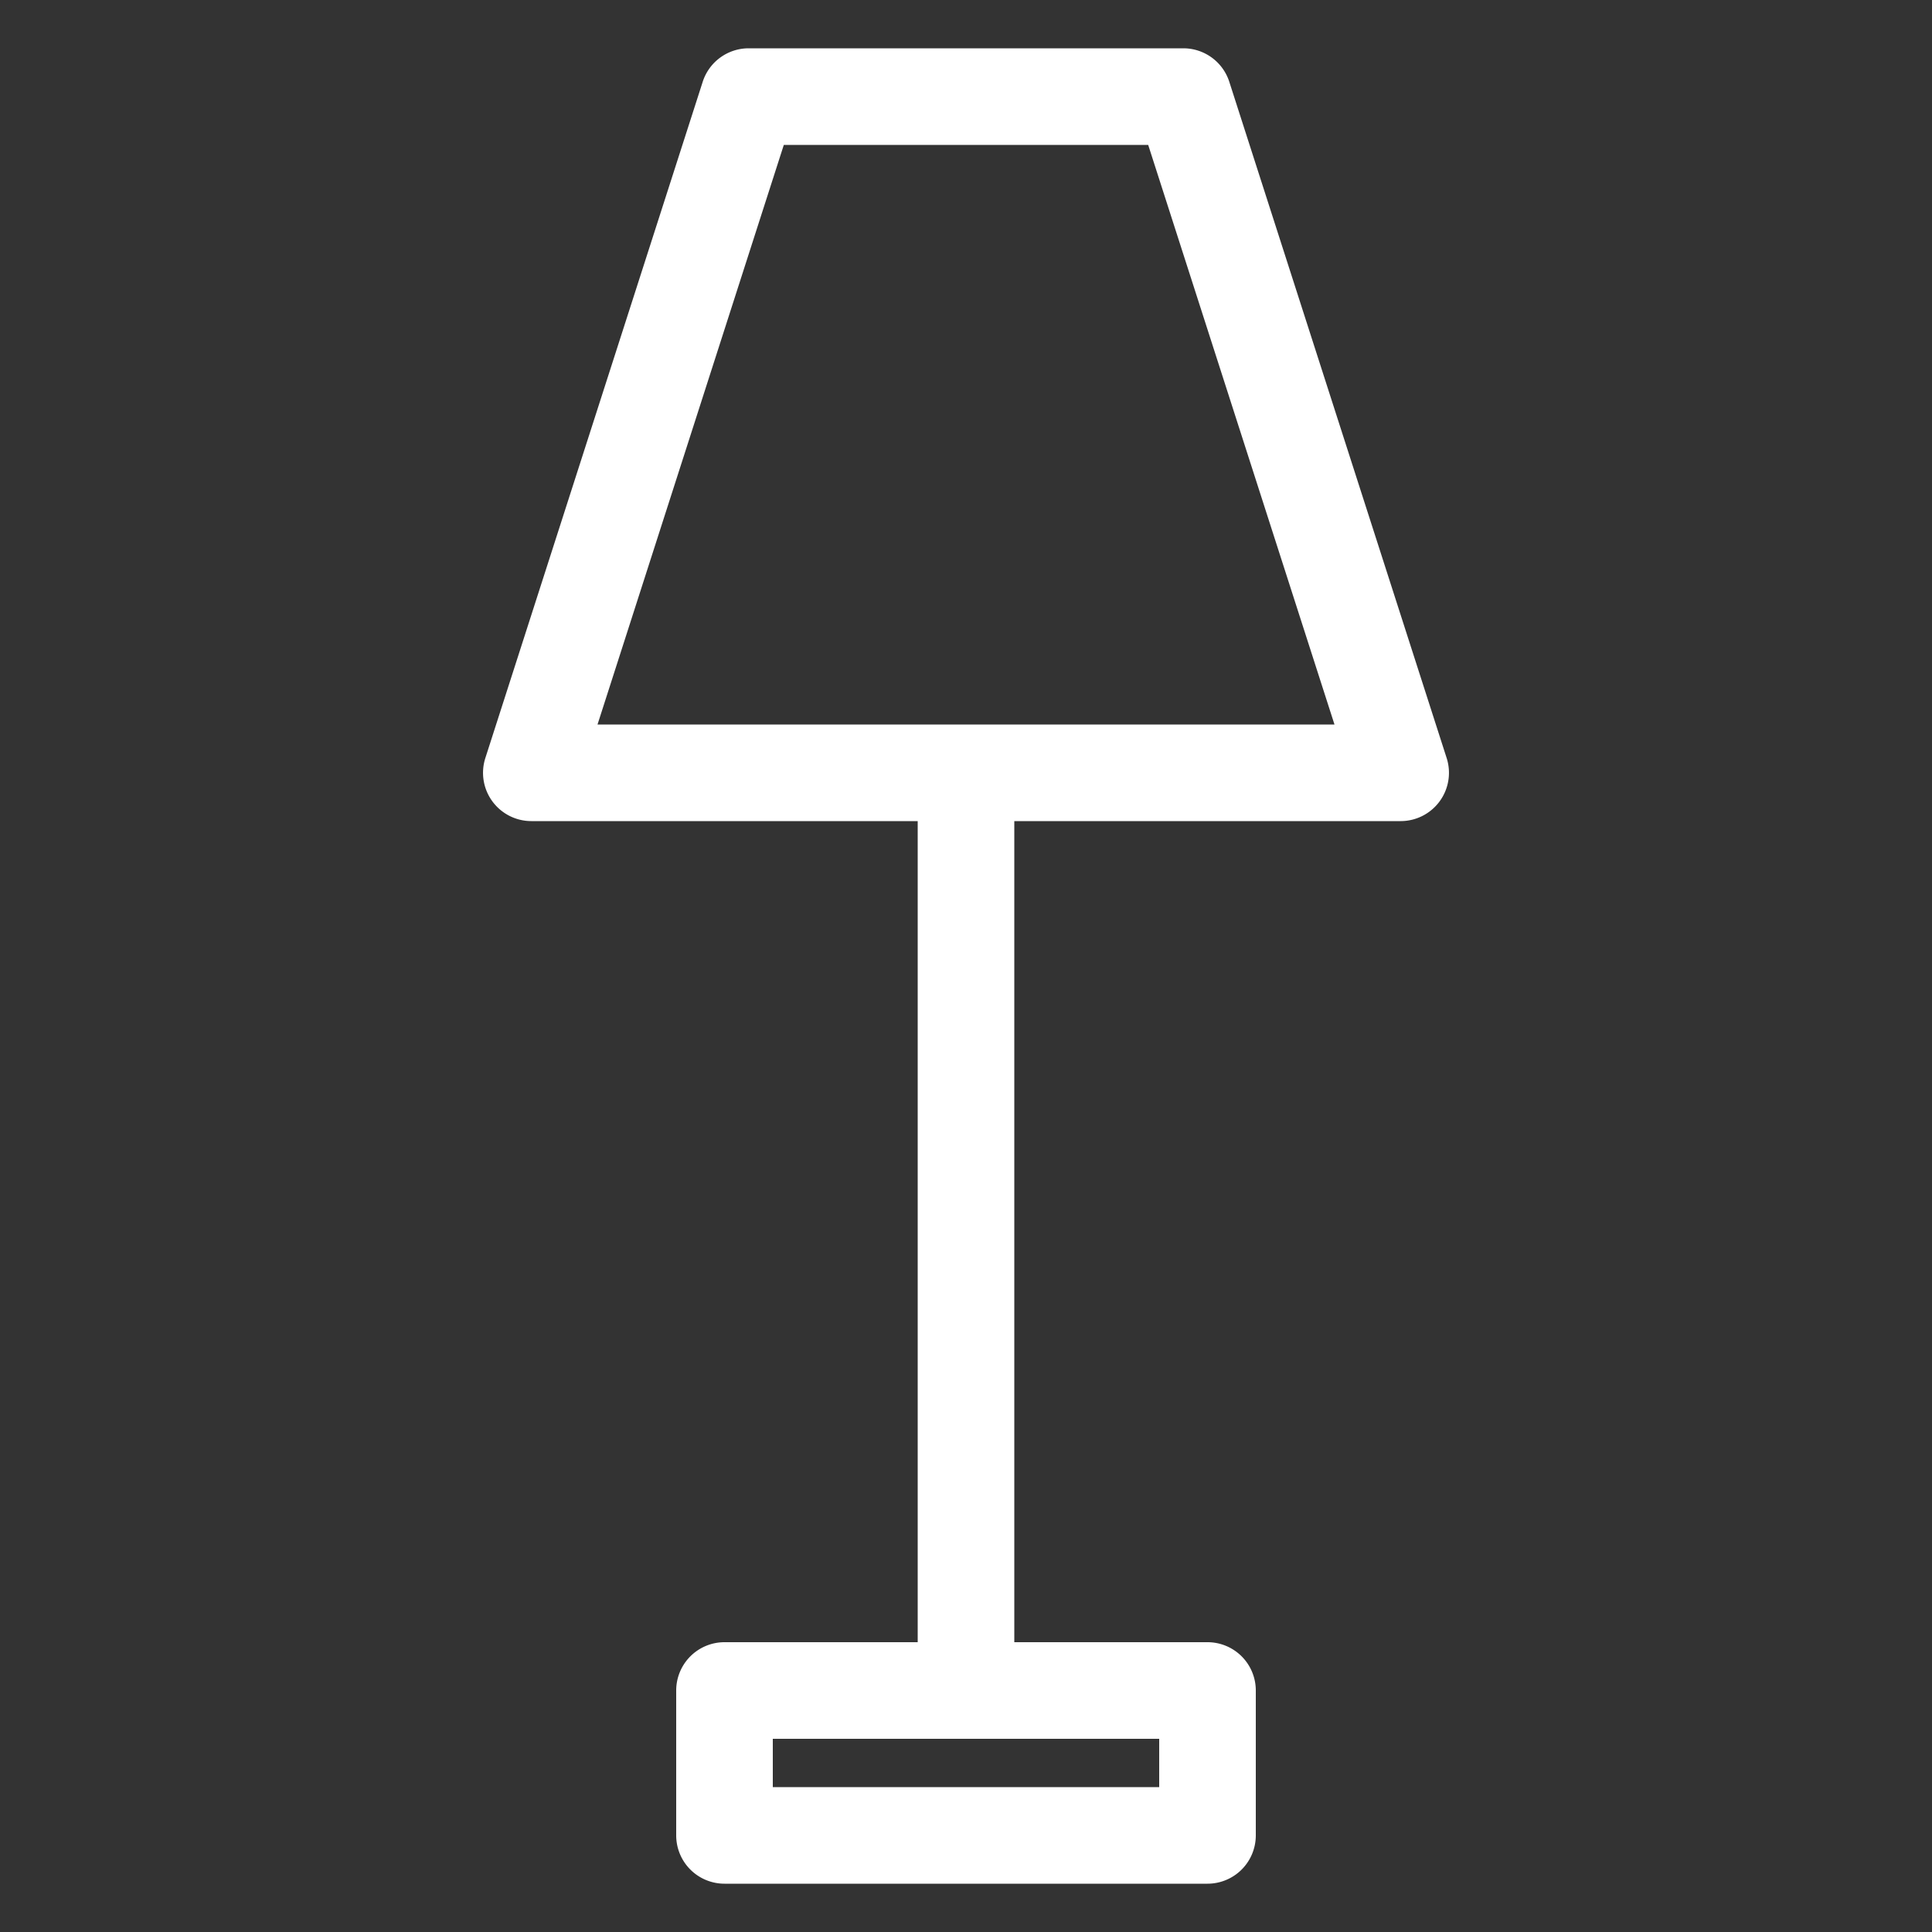 <?xml version="1.0" encoding="UTF-8"?>
<svg width="40" height="40" version="1.1" viewBox="0 0 40 40" xmlns="http://www.w3.org/2000/svg"><rect x="0" y="0" width="40" height="40" fill="#333333" stroke="none"/><path fill="#fff" d="m15.5 1a1 1 0 0 0-0.951 0.693l-4.5 14a1 1 0 0 0 0.951 1.307h8v17h-4a1 1 0 0 0-1 1v3a1 1 0 0 0 1 1h10a1 1 0 0 0 1-1v-3a1 1 0 0 0-1-1h-4v-17h8a1 1 0 0 0 0.951-1.307l-4.5-14a1 1 0 0 0-0.951-0.693h-9zm0.729 2h7.543l3.857 12h-15.258l3.857-12zm-0.229 33h8v1h-8v-1z"/></svg>
